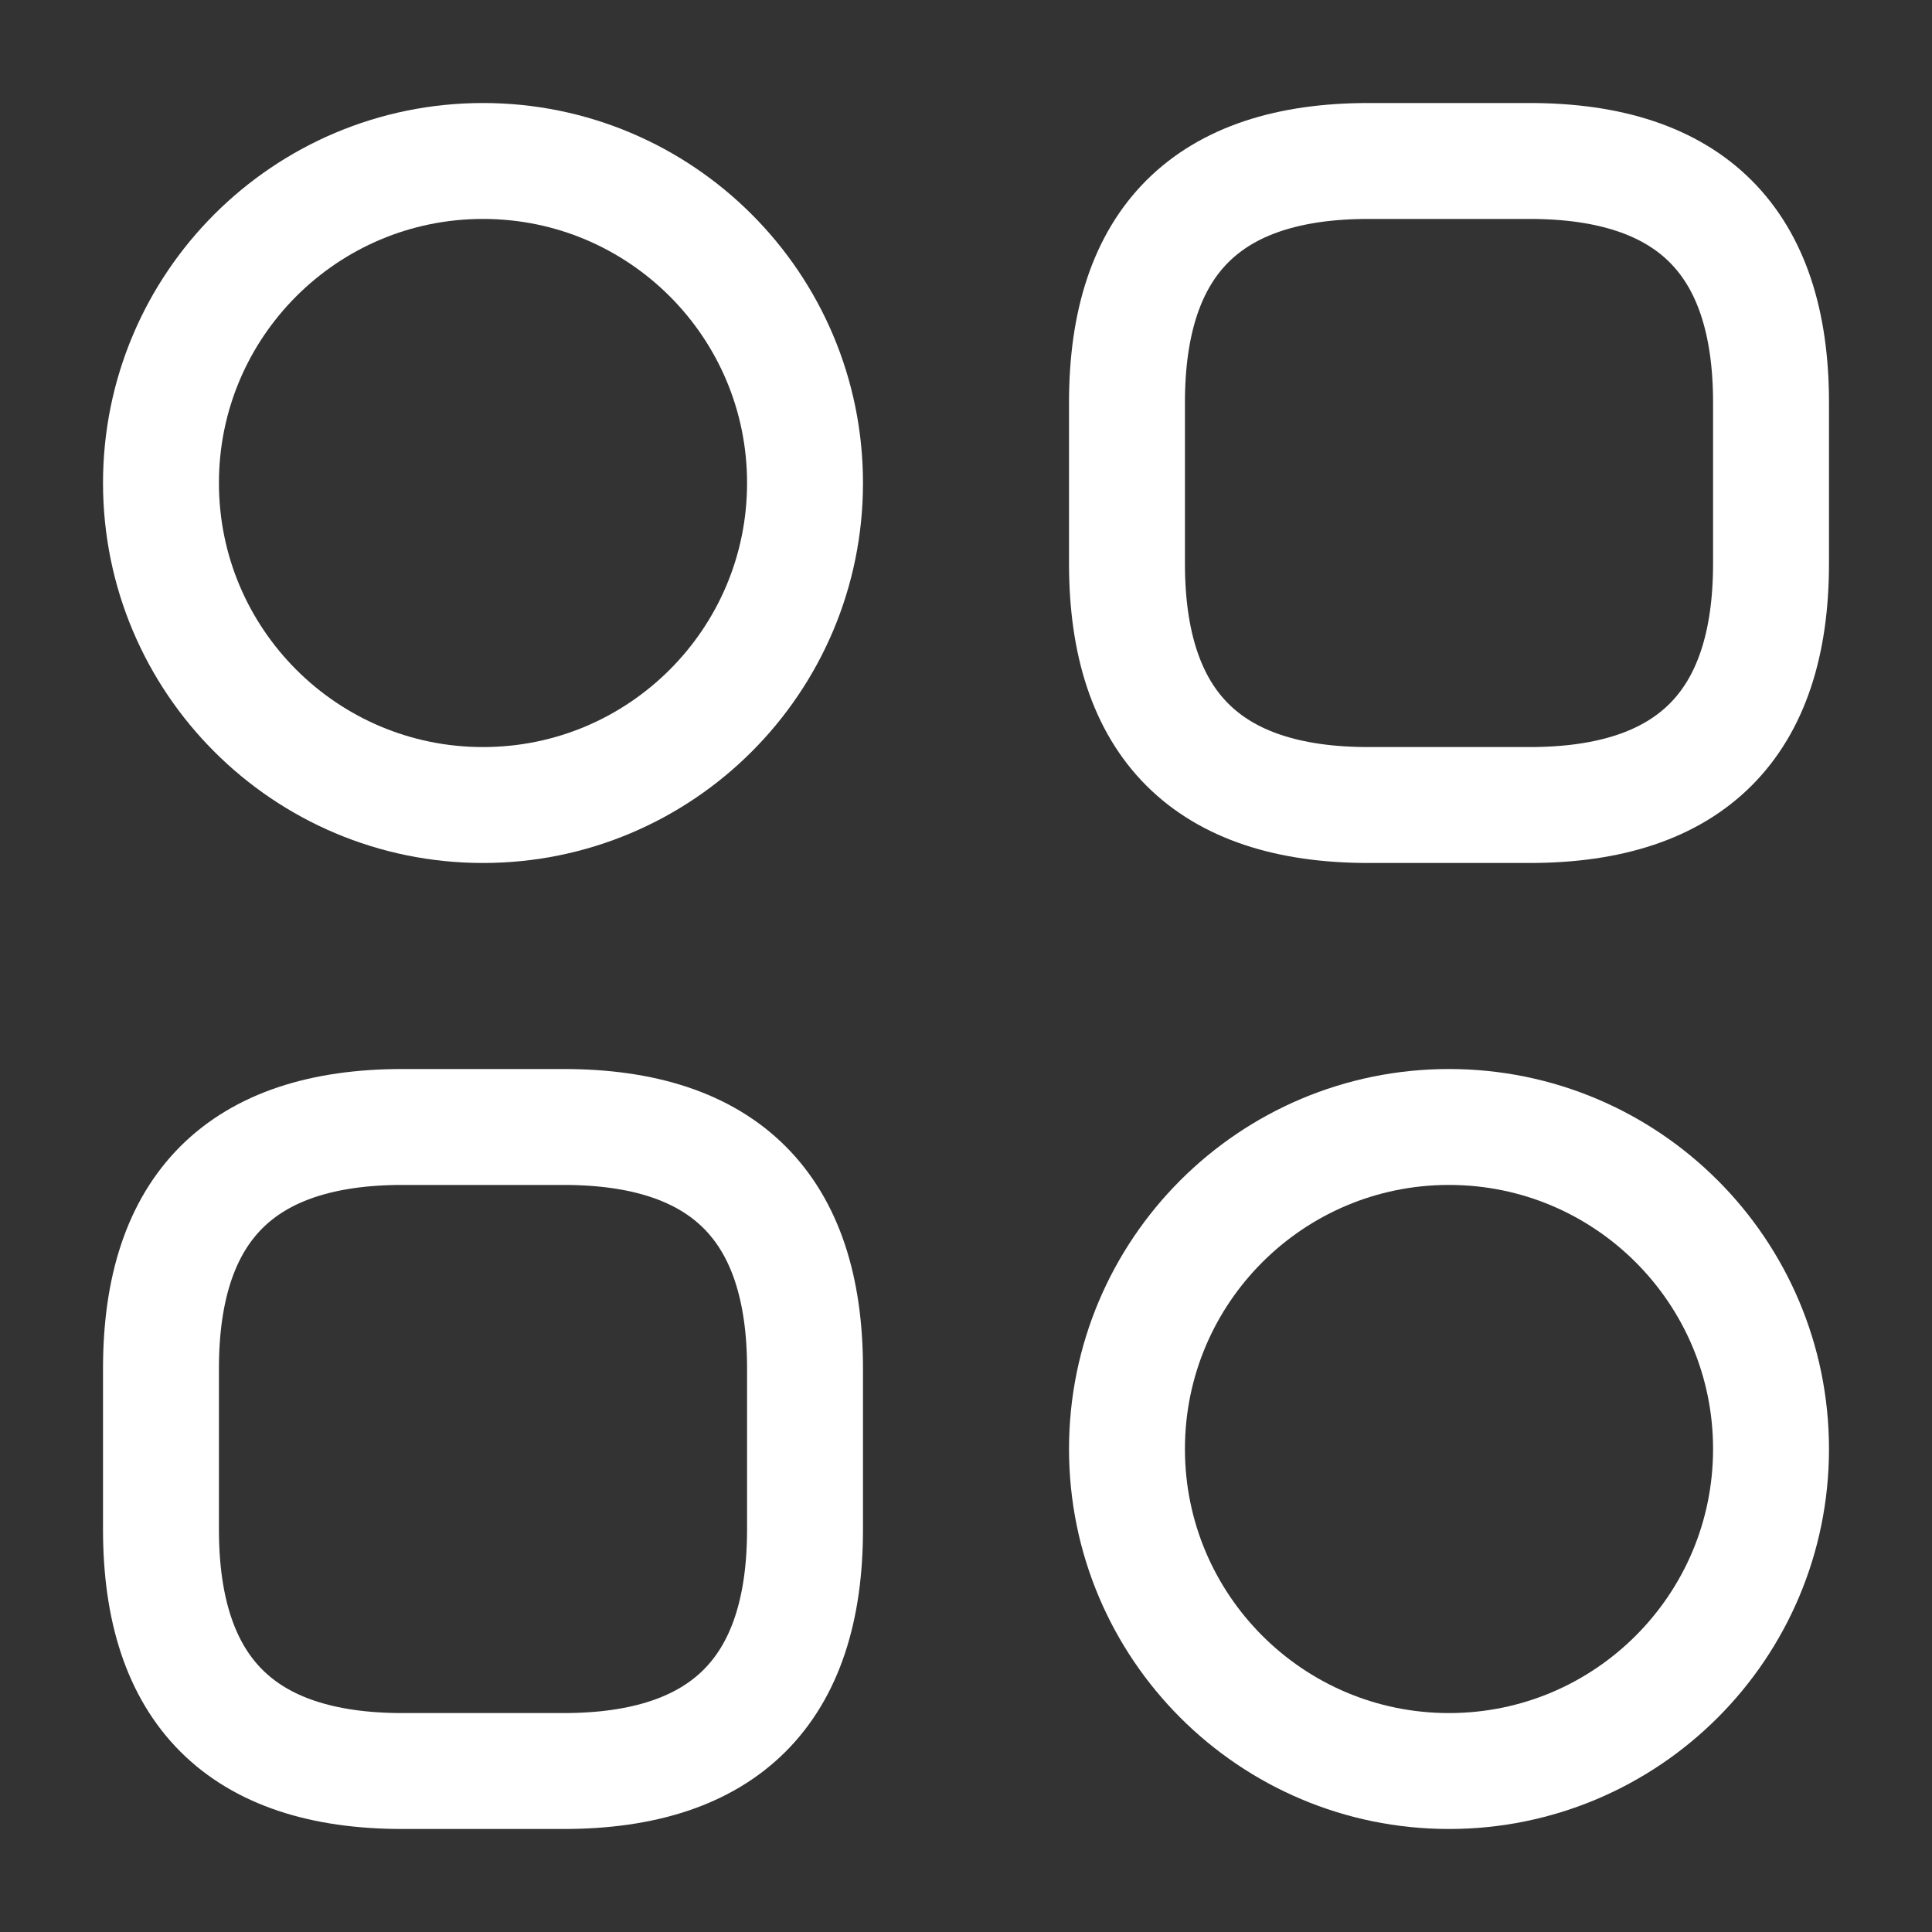 <svg width="25" height="25" viewBox="0 0 25 25" fill="none" xmlns="http://www.w3.org/2000/svg">
<rect x="0" y="0" width="25" height="25" fill="#333333" stroke="none"/>
<path d="M17.708 10.417H19.792C21.875 10.417 22.917 9.375 22.917 7.292V5.208C22.917 3.125 21.875 2.083 19.792 2.083H17.708C15.625 2.083 14.583 3.125 14.583 5.208V7.292C14.583 9.375 15.625 10.417 17.708 10.417Z" stroke="white" stroke-width="1.5" stroke-miterlimit="10" stroke-linecap="round" stroke-linejoin="round"/>
<path d="M5.208 22.917H7.292C9.375 22.917 10.417 21.875 10.417 19.792V17.708C10.417 15.625 9.375 14.583 7.292 14.583H5.208C3.125 14.583 2.083 15.625 2.083 17.708V19.792C2.083 21.875 3.125 22.917 5.208 22.917Z" stroke="white" stroke-width="1.5" stroke-miterlimit="10" stroke-linecap="round" stroke-linejoin="round"/>
<path d="M6.25 10.417C8.551 10.417 10.417 8.551 10.417 6.25C10.417 3.949 8.551 2.083 6.25 2.083C3.949 2.083 2.083 3.949 2.083 6.25C2.083 8.551 3.949 10.417 6.25 10.417Z" stroke="white" stroke-width="1.5" stroke-miterlimit="10" stroke-linecap="round" stroke-linejoin="round"/>
<path d="M18.75 22.917C21.051 22.917 22.917 21.051 22.917 18.75C22.917 16.449 21.051 14.583 18.75 14.583C16.449 14.583 14.583 16.449 14.583 18.75C14.583 21.051 16.449 22.917 18.75 22.917Z" stroke="white" stroke-width="1.5" stroke-miterlimit="10" stroke-linecap="round" stroke-linejoin="round"/>
</svg>
